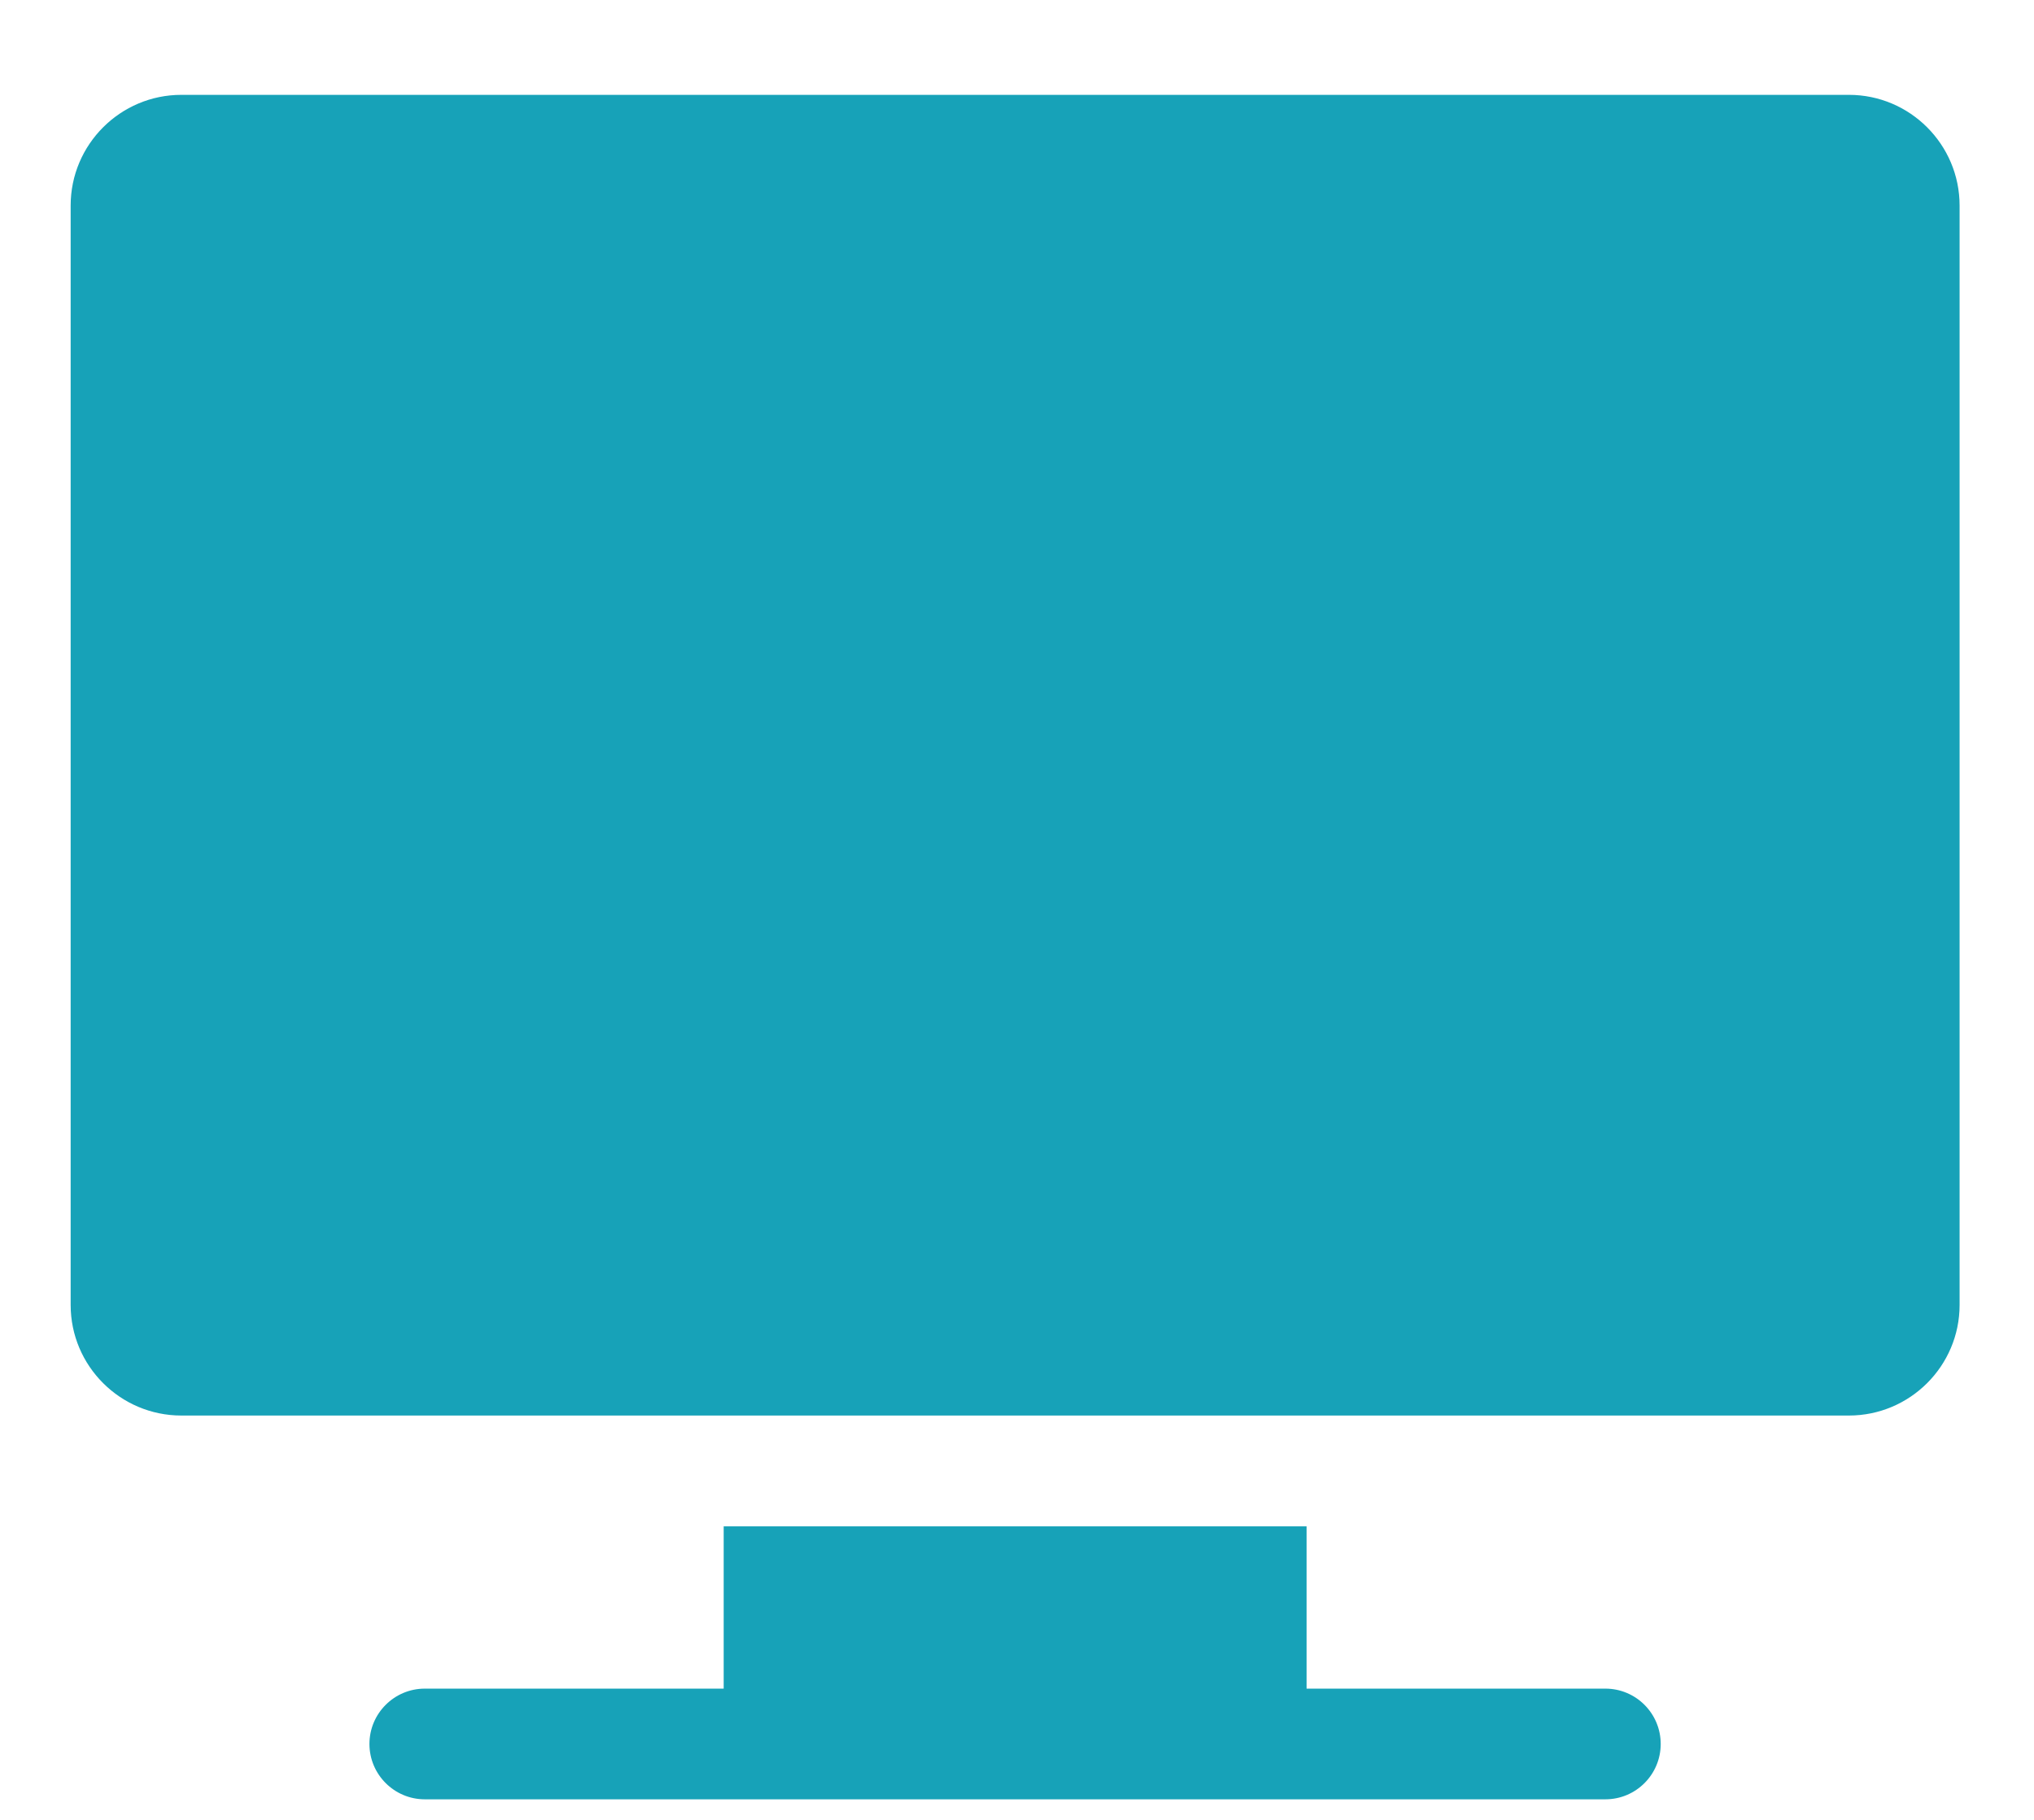 <svg width="19" height="17" viewBox="0 0 19 17" fill="none" xmlns="http://www.w3.org/2000/svg">
<path d="M17.271 0.886H1.694C1.124 0.886 0.66 1.35 0.66 1.92V12.19C0.66 12.76 1.124 13.223 1.694 13.223H17.271C17.841 13.223 18.305 12.76 18.305 12.19V1.92C18.305 1.35 17.841 0.886 17.271 0.886Z" fill="#17A2B8"/>
<path d="M14.996 15.774H12.205V14.258H6.76V15.774H3.968C3.683 15.774 3.451 16.006 3.451 16.291C3.451 16.576 3.683 16.808 3.968 16.808H14.996C15.282 16.808 15.513 16.576 15.513 16.291C15.513 16.006 15.282 15.774 14.996 15.774Z" fill="#17A2B8"/>
</svg>
